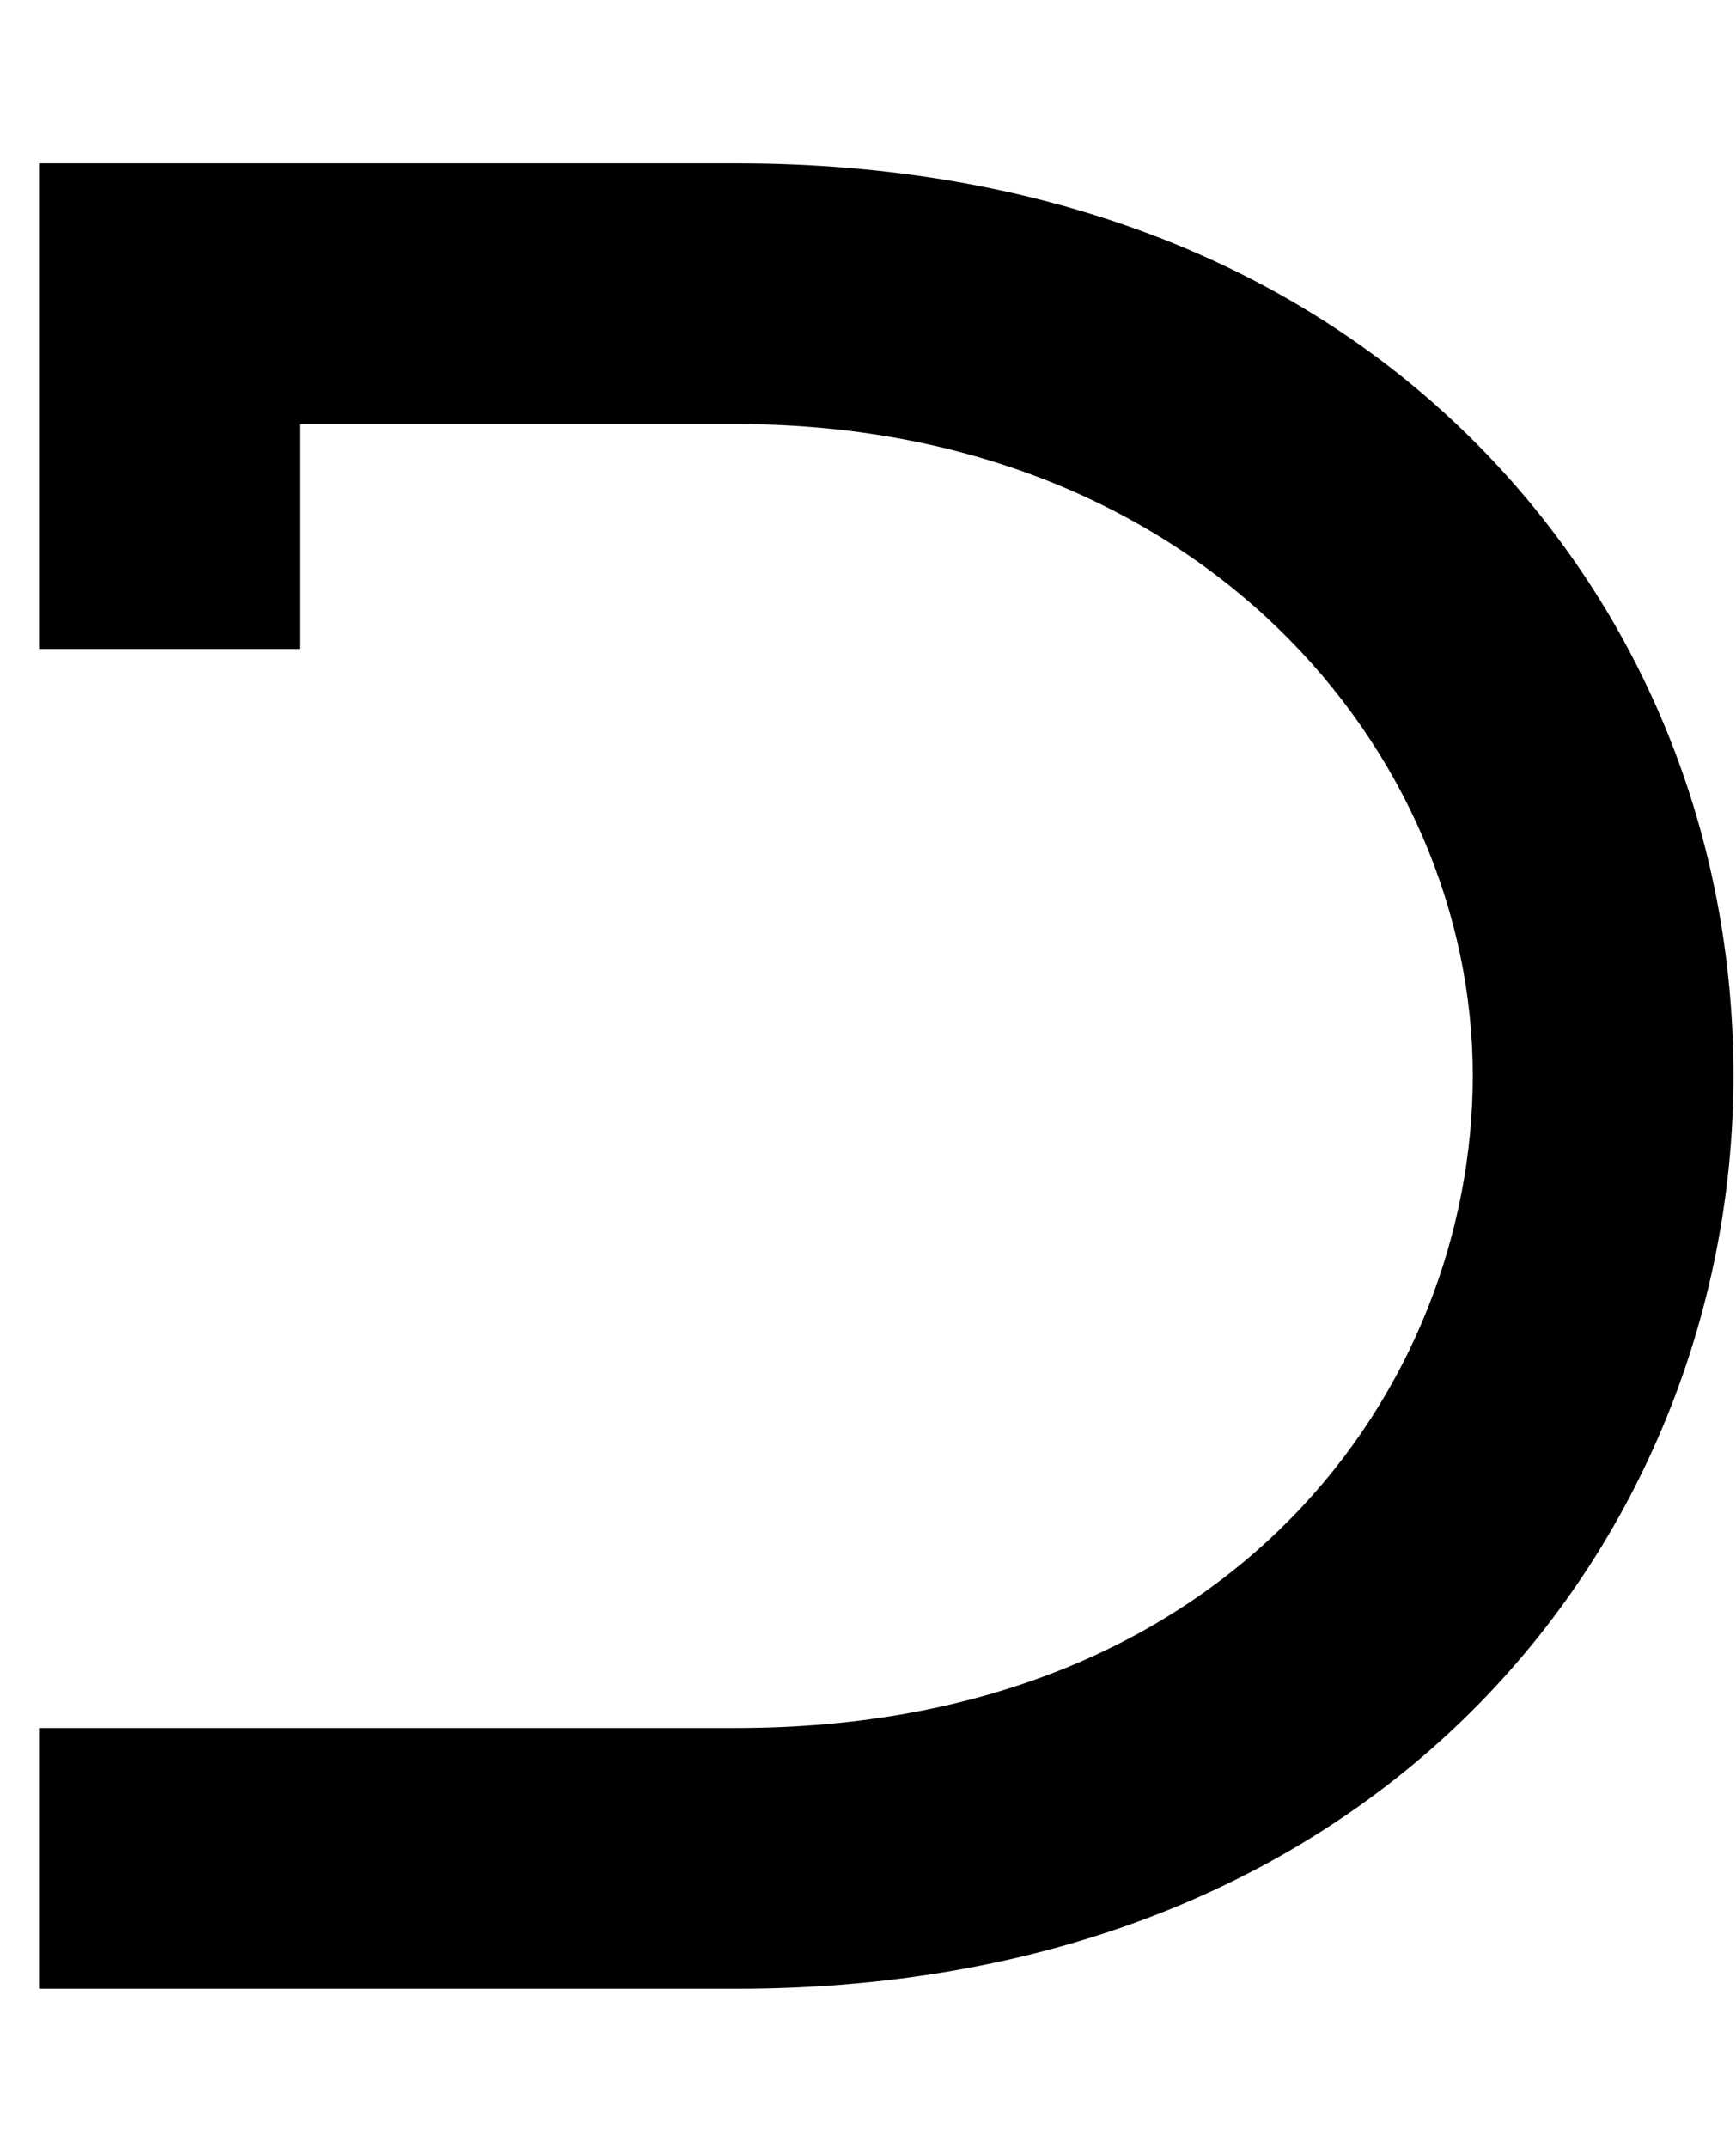 <svg width="38" height="47" viewBox="0 0 38 47" fill="none" xmlns="http://www.w3.org/2000/svg">
<g clip-path="url(#clip0_201_6965)">
<path d="M0.855 3.573V14.2H6.561V9.279H16.119C26.229 9.279 32.238 16.429 32.238 23.535C32.238 30.32 27.013 37.809 16.119 37.809H0.855V43.515H16.119C30.446 43.515 37.944 33.467 37.944 23.535C37.944 18.301 35.974 13.425 32.389 9.778C28.395 5.713 22.761 3.573 16.119 3.573H0.855Z" fill="black"/>
</g>
<defs>
<clipPath id="clip0_201_6965">
<rect width="37.089" height="45.648" fill="white" transform="translate(0.855 0.72)"/>
</clipPath>
</defs>
</svg>
